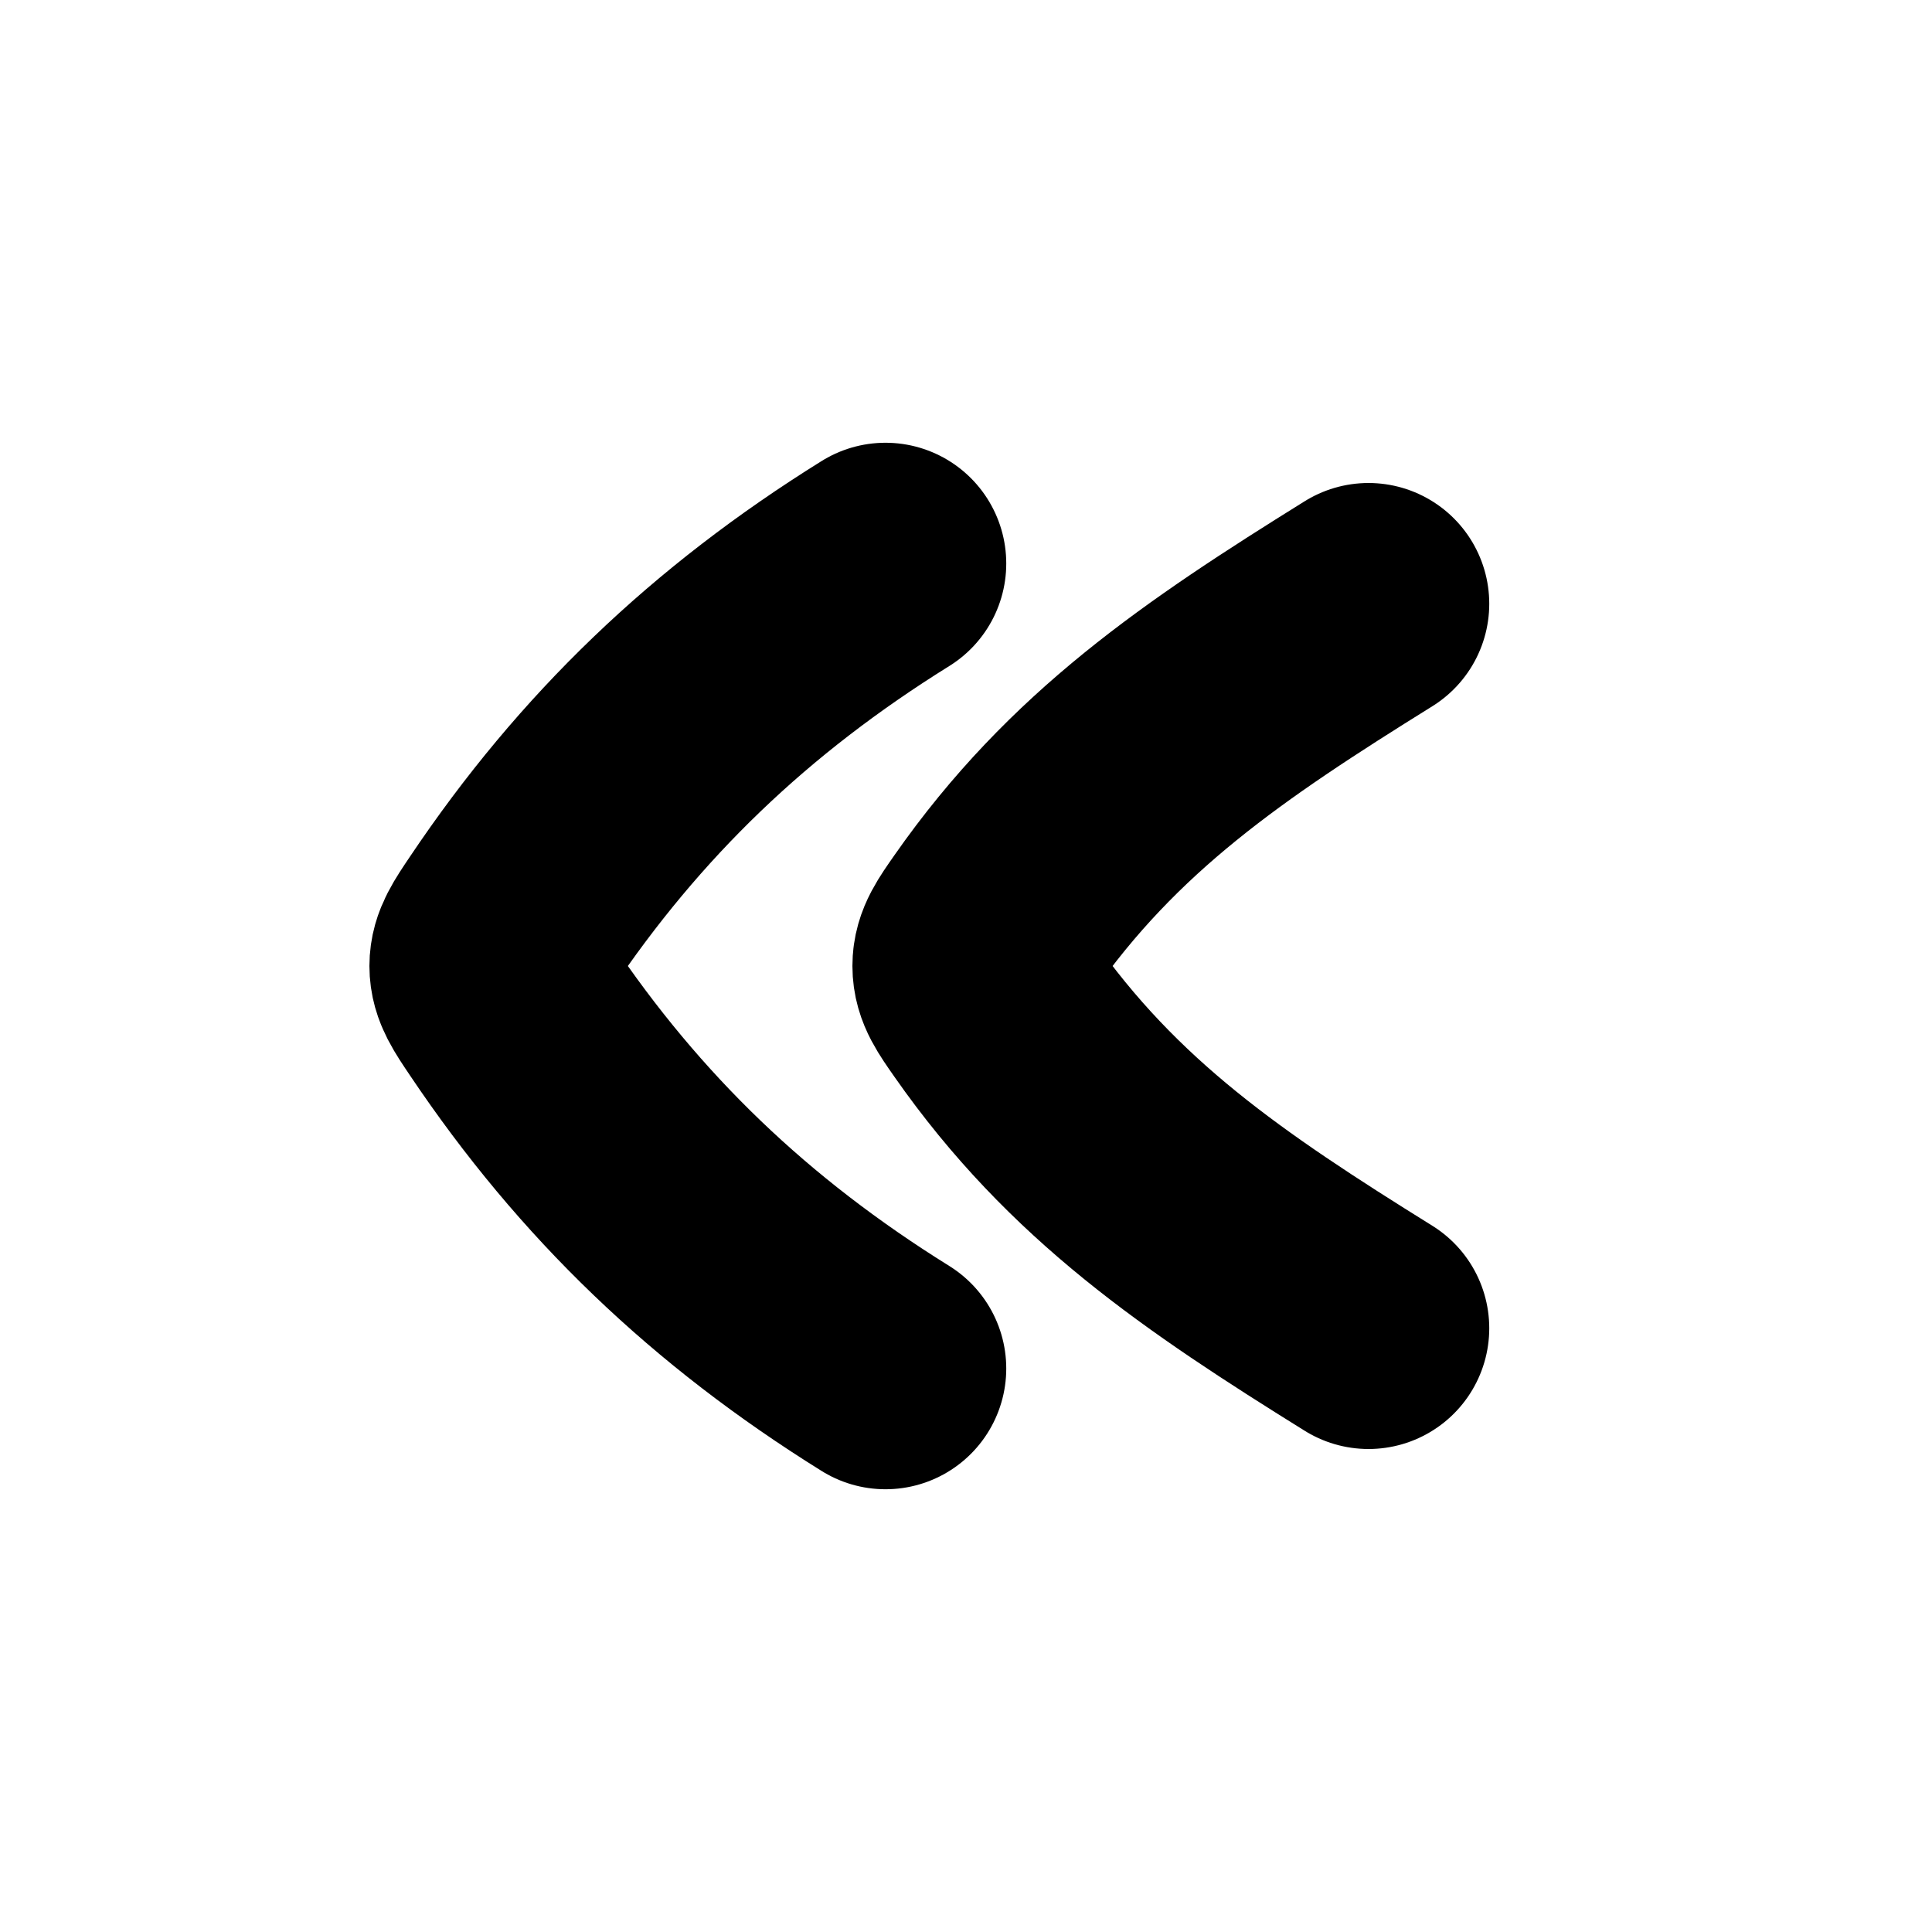 <svg width="24" height="24" viewBox="0 0 24 24" fill="none" xmlns="http://www.w3.org/2000/svg">
    <path d="M17 7.5C15.076 8.697 13.582 9.707 12.341 11.482C12.173 11.722 12.089 11.842 12.089 12C12.089 12.158 12.173 12.278 12.341 12.518C13.582 14.293 15.076 15.303 17 16.5M11 7C9.073 8.199 7.578 9.629 6.337 11.479C6.171 11.725 6.089 11.848 6.089 12C6.089 12.152 6.171 12.275 6.337 12.521C7.578 14.371 9.073 15.801 11 17" stroke="currentColor" stroke-width="3" stroke-linecap="round" stroke-linejoin="round"/>
</svg>
